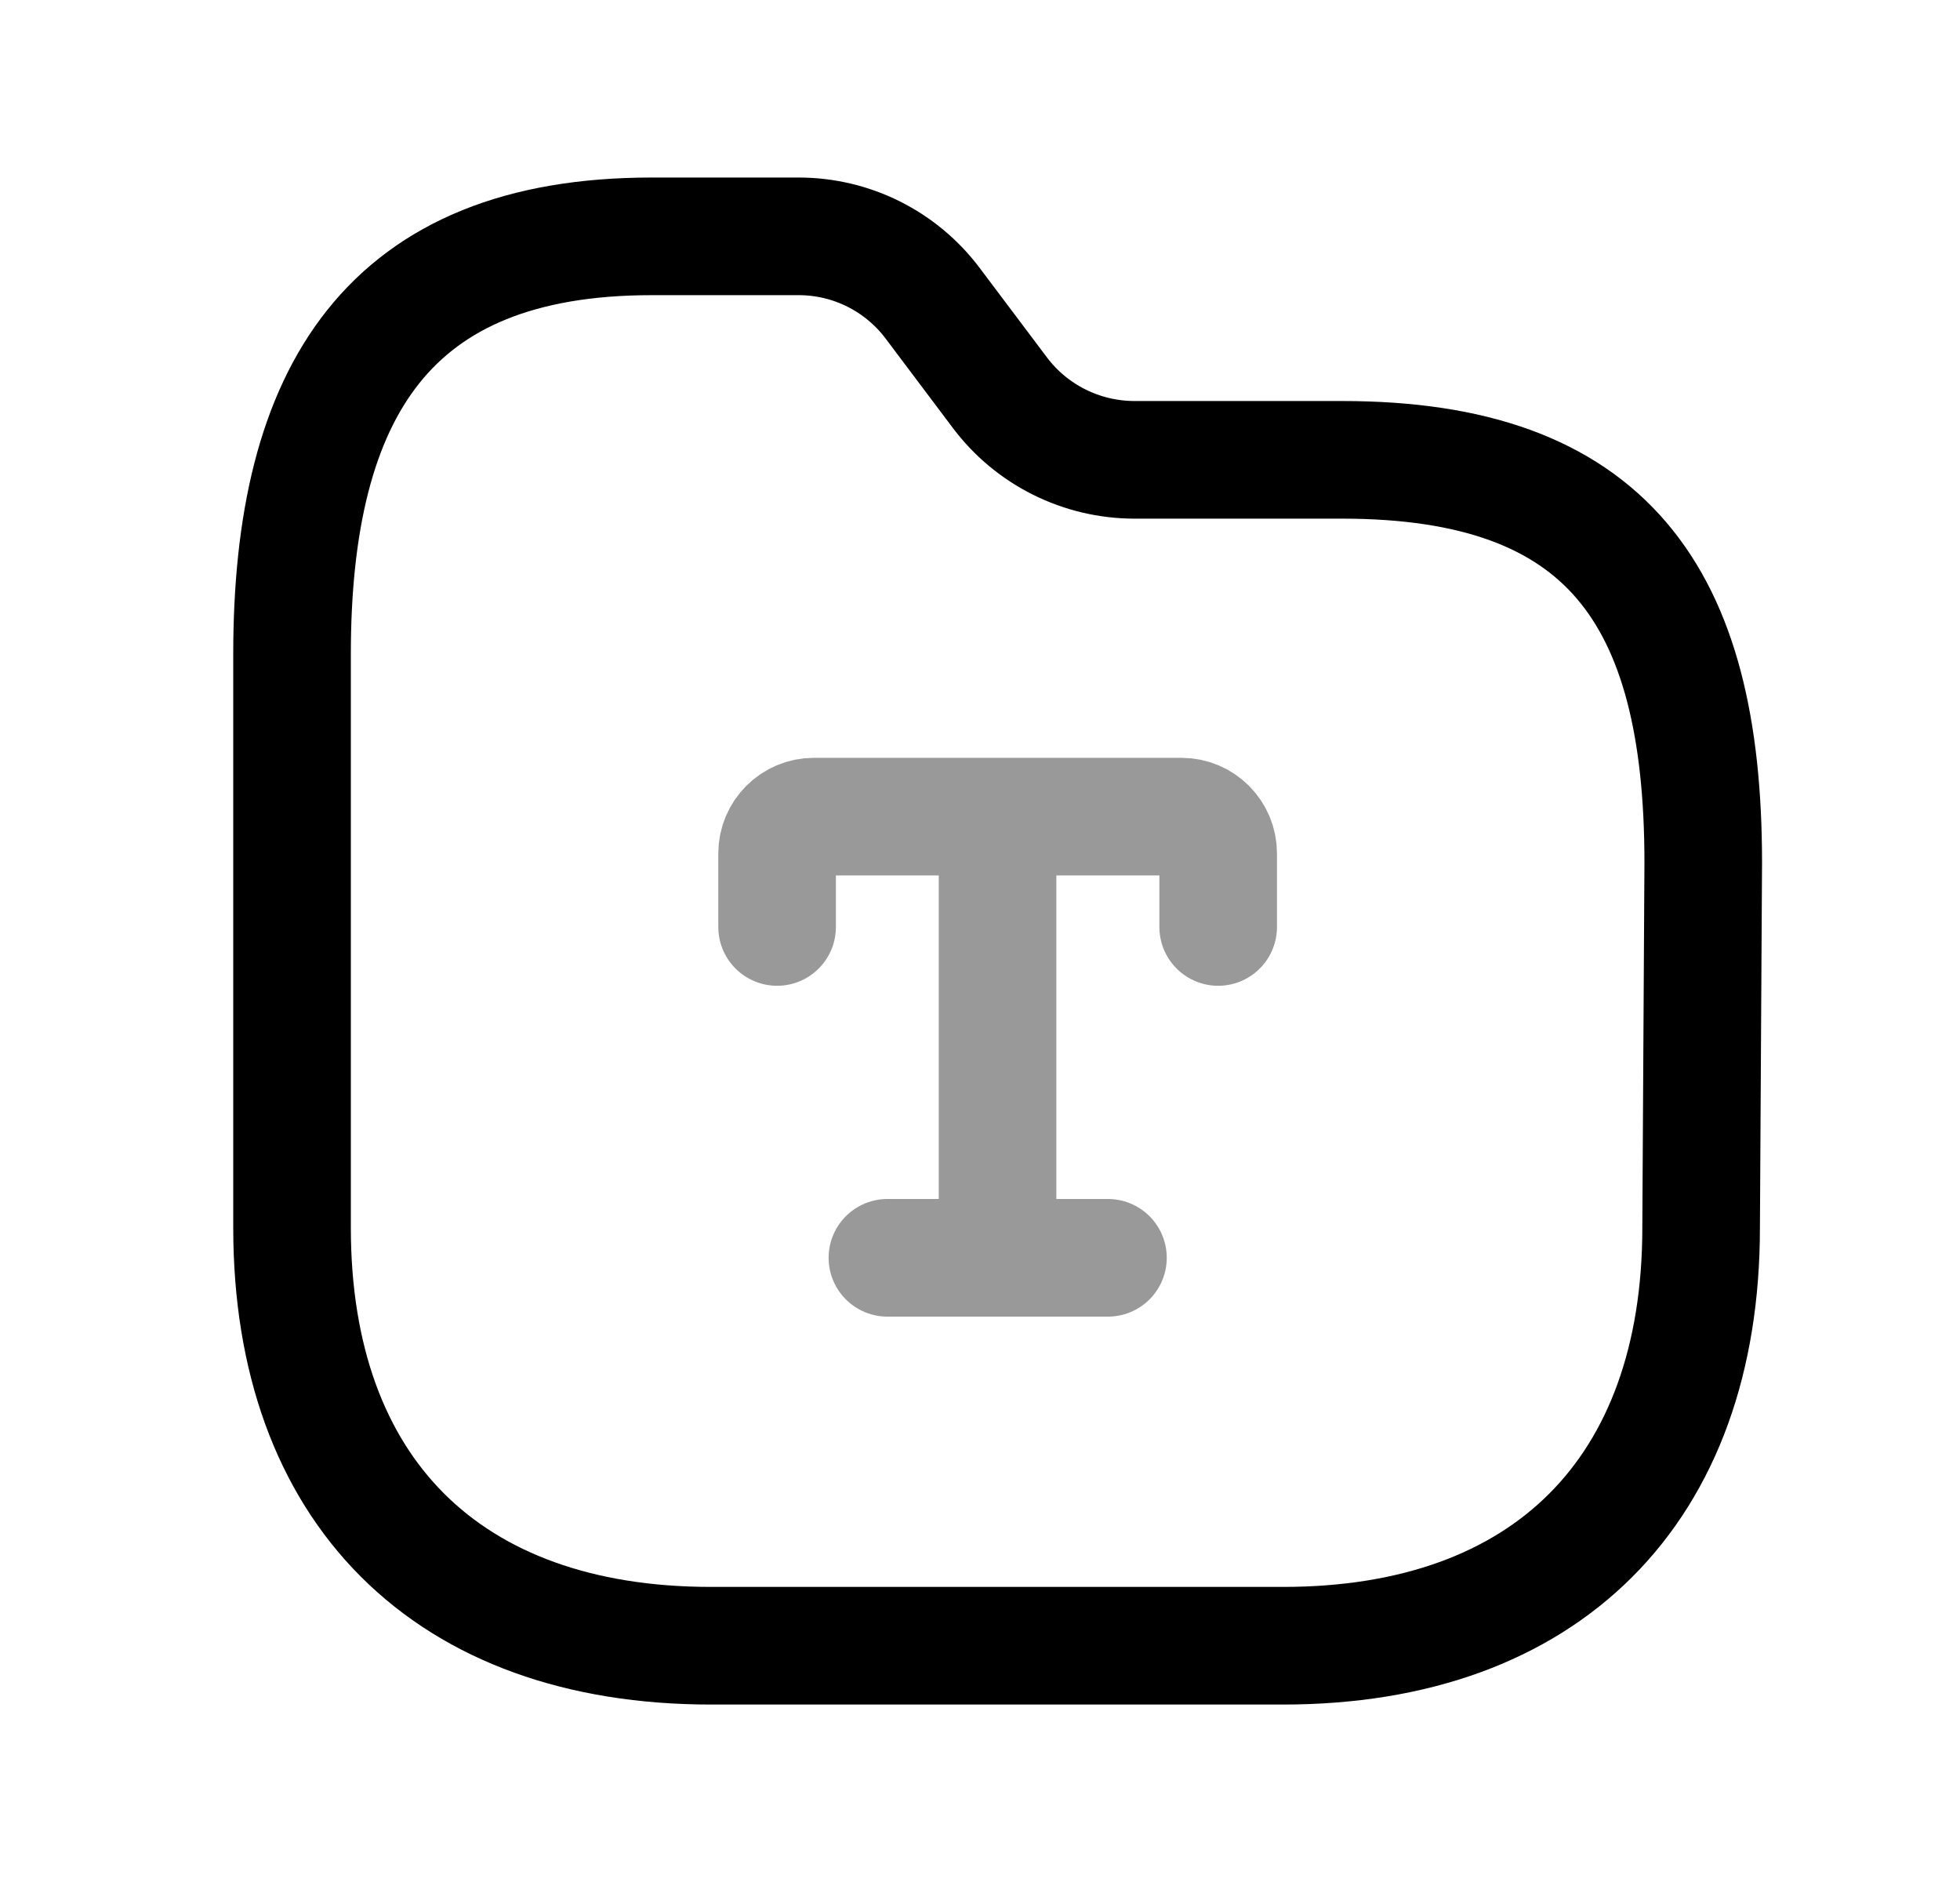 <svg width="25" height="24" viewBox="0 0 25 24" fill="none" xmlns="http://www.w3.org/2000/svg">
<path d="M16.366 20.987C19.721 20.987 21.698 19.009 21.698 15.655L21.725 10.999C21.725 7.576 20.483 5.864 17.119 5.864H14.466C13.793 5.862 13.159 5.546 12.754 5.008L11.898 3.87C11.494 3.331 10.861 3.014 10.187 3.014H8.312C4.957 3.014 3.725 4.991 3.725 8.342V15.655C3.725 19.009 5.706 20.987 9.069 20.987H16.366Z" stroke="black" stroke-width="1.5" stroke-linecap="round" stroke-linejoin="round"/>
<path opacity="0.4" d="M14.132 16.04H11.319M12.724 10.414V16.04M9.912 11.821V10.883C9.912 10.625 10.122 10.414 10.381 10.414H15.069C15.329 10.414 15.538 10.625 15.538 10.883V11.821" stroke="black" stroke-width="1.5" stroke-linecap="round" stroke-linejoin="round"/>
</svg>